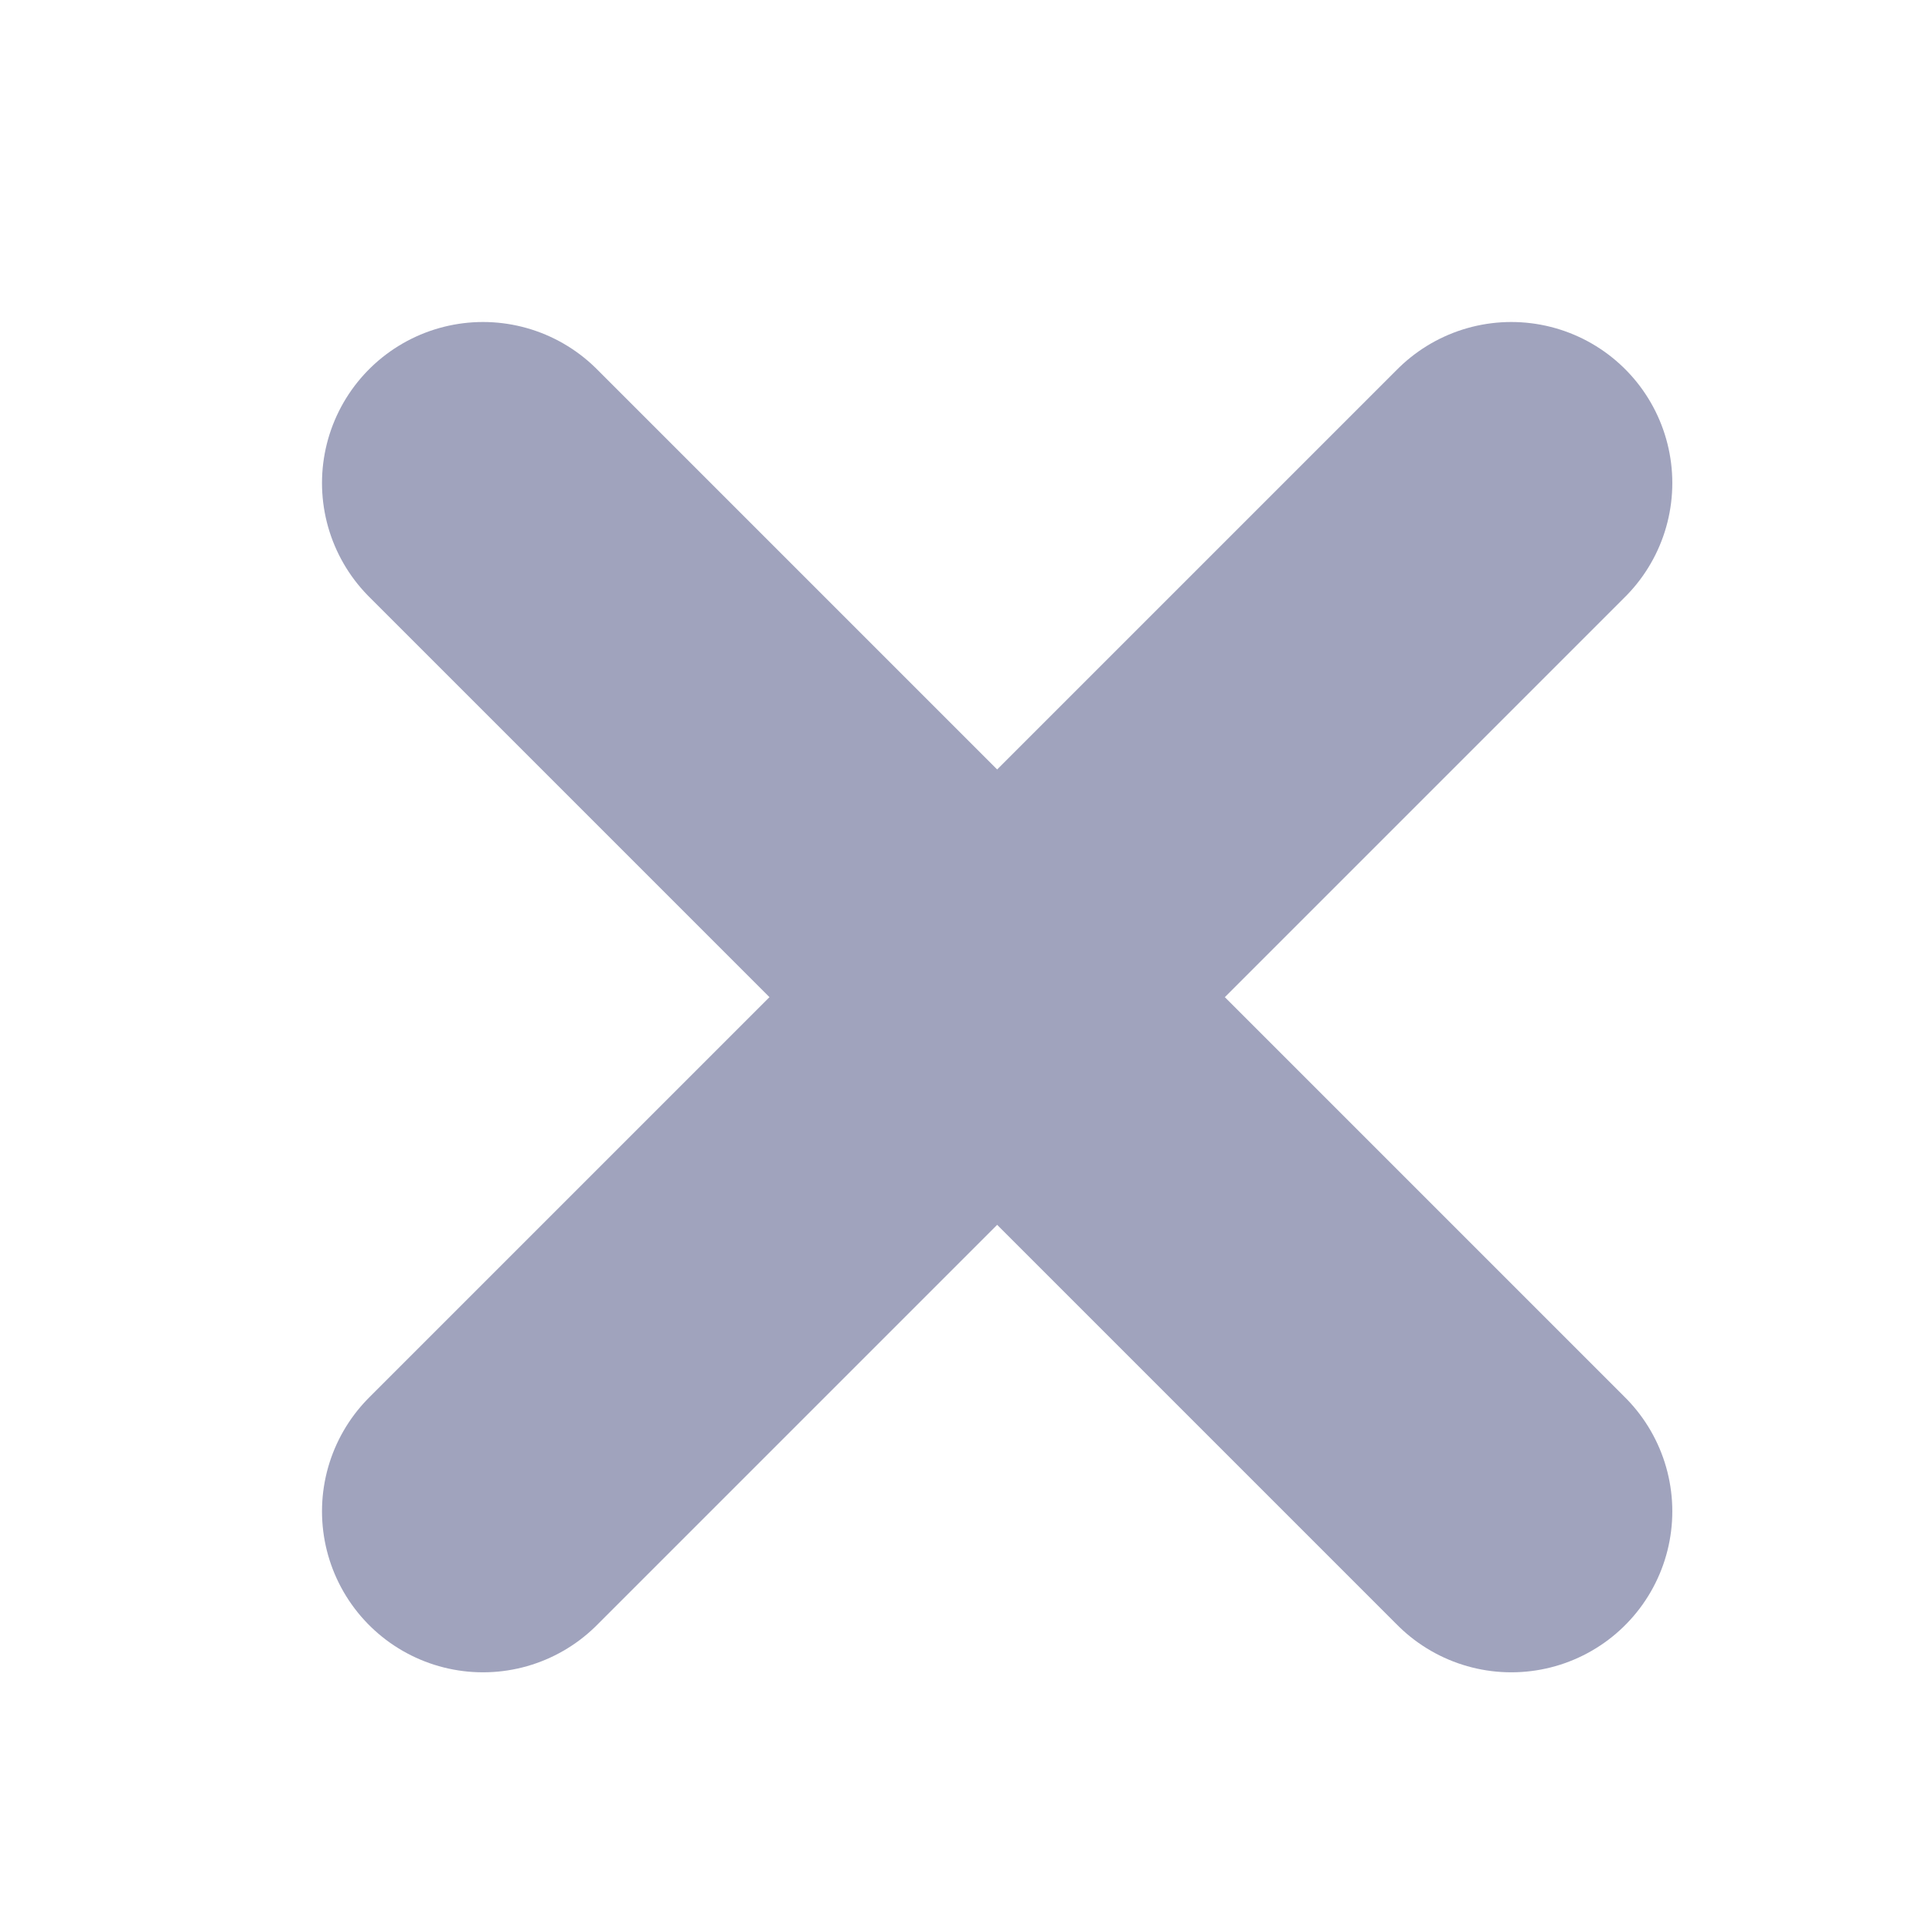 <svg width="12" height="12" viewBox="0 0 12 12" fill="none" xmlns="http://www.w3.org/2000/svg">
<path d="M3 3L9.387 9.387" stroke="#A0A3BD" stroke-width="2" stroke-linecap="round" stroke-linejoin="round"/>
<path d="M3 9.387L9.387 3" stroke="#A0A3BD" stroke-width="2" stroke-linecap="round" stroke-linejoin="round"/>
</svg>
